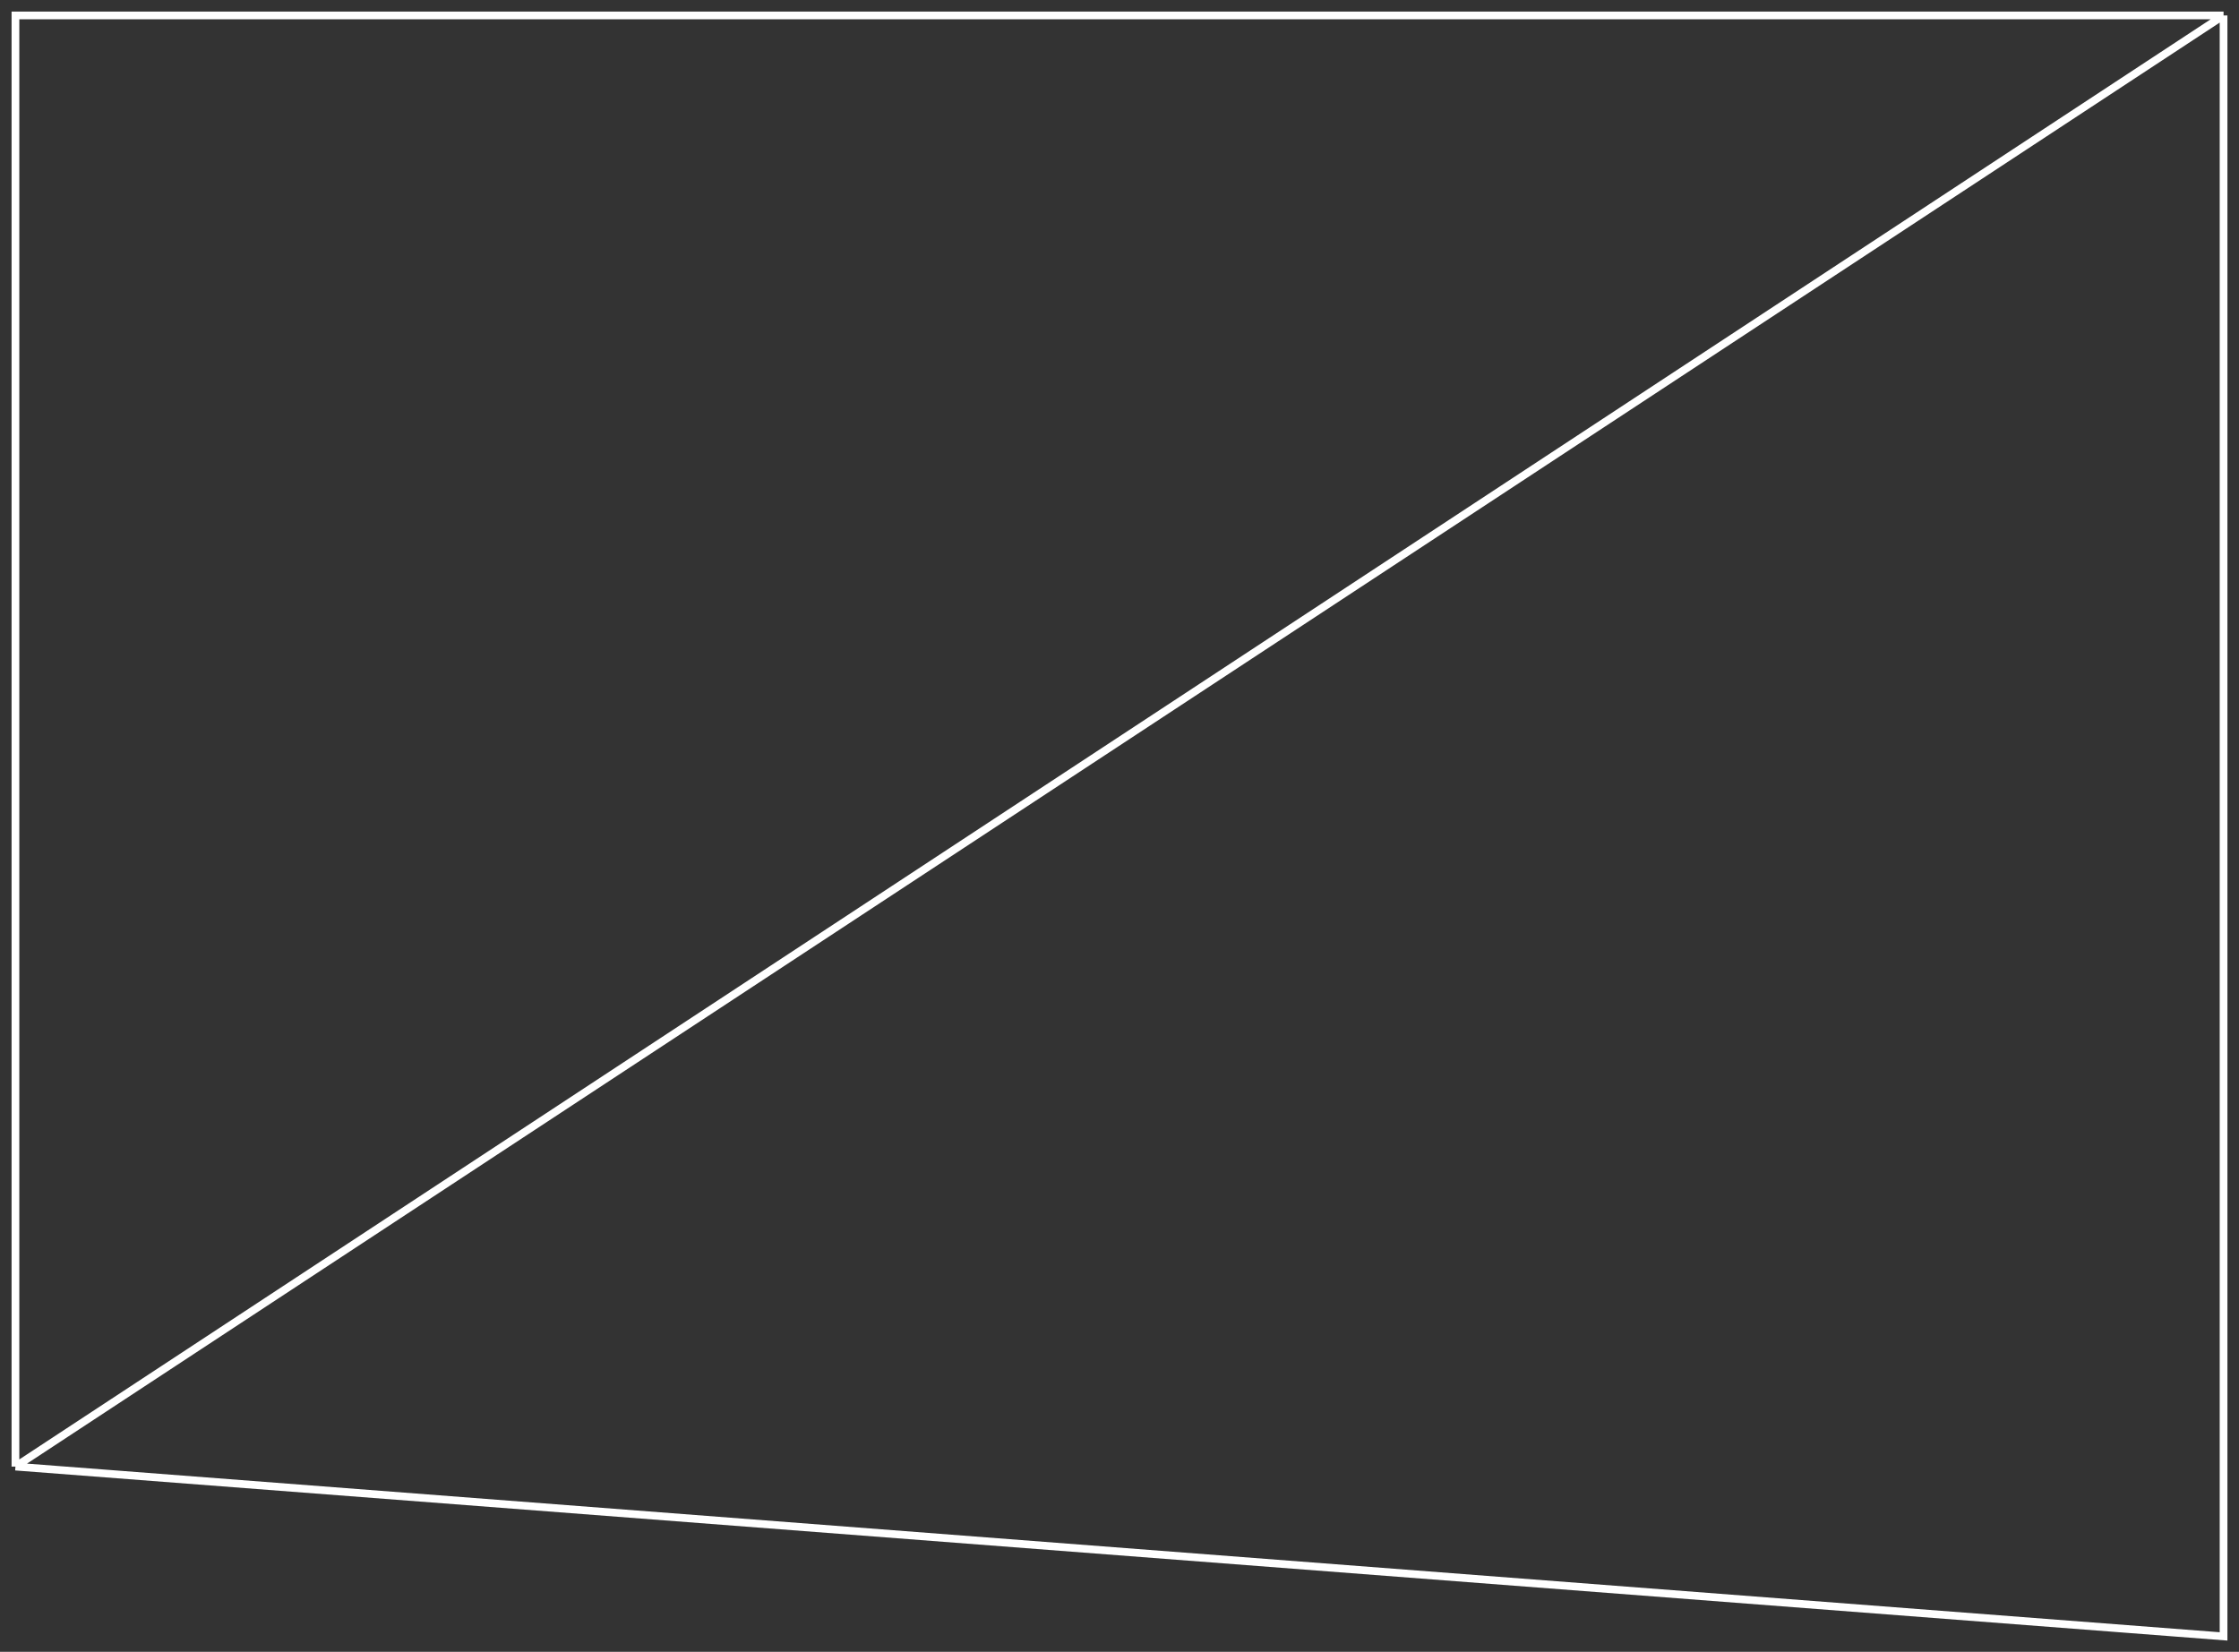 <svg width="290" height="214" viewBox="0 0 290 214" fill="none" xmlns="http://www.w3.org/2000/svg">
<rect x="0" y="0" width="290" height="214" fill="#333333" stroke="none"/>
<path d="M2 190V2H288M2 190L288 212V2M2 190L288 2" stroke="white"/>
</svg>
